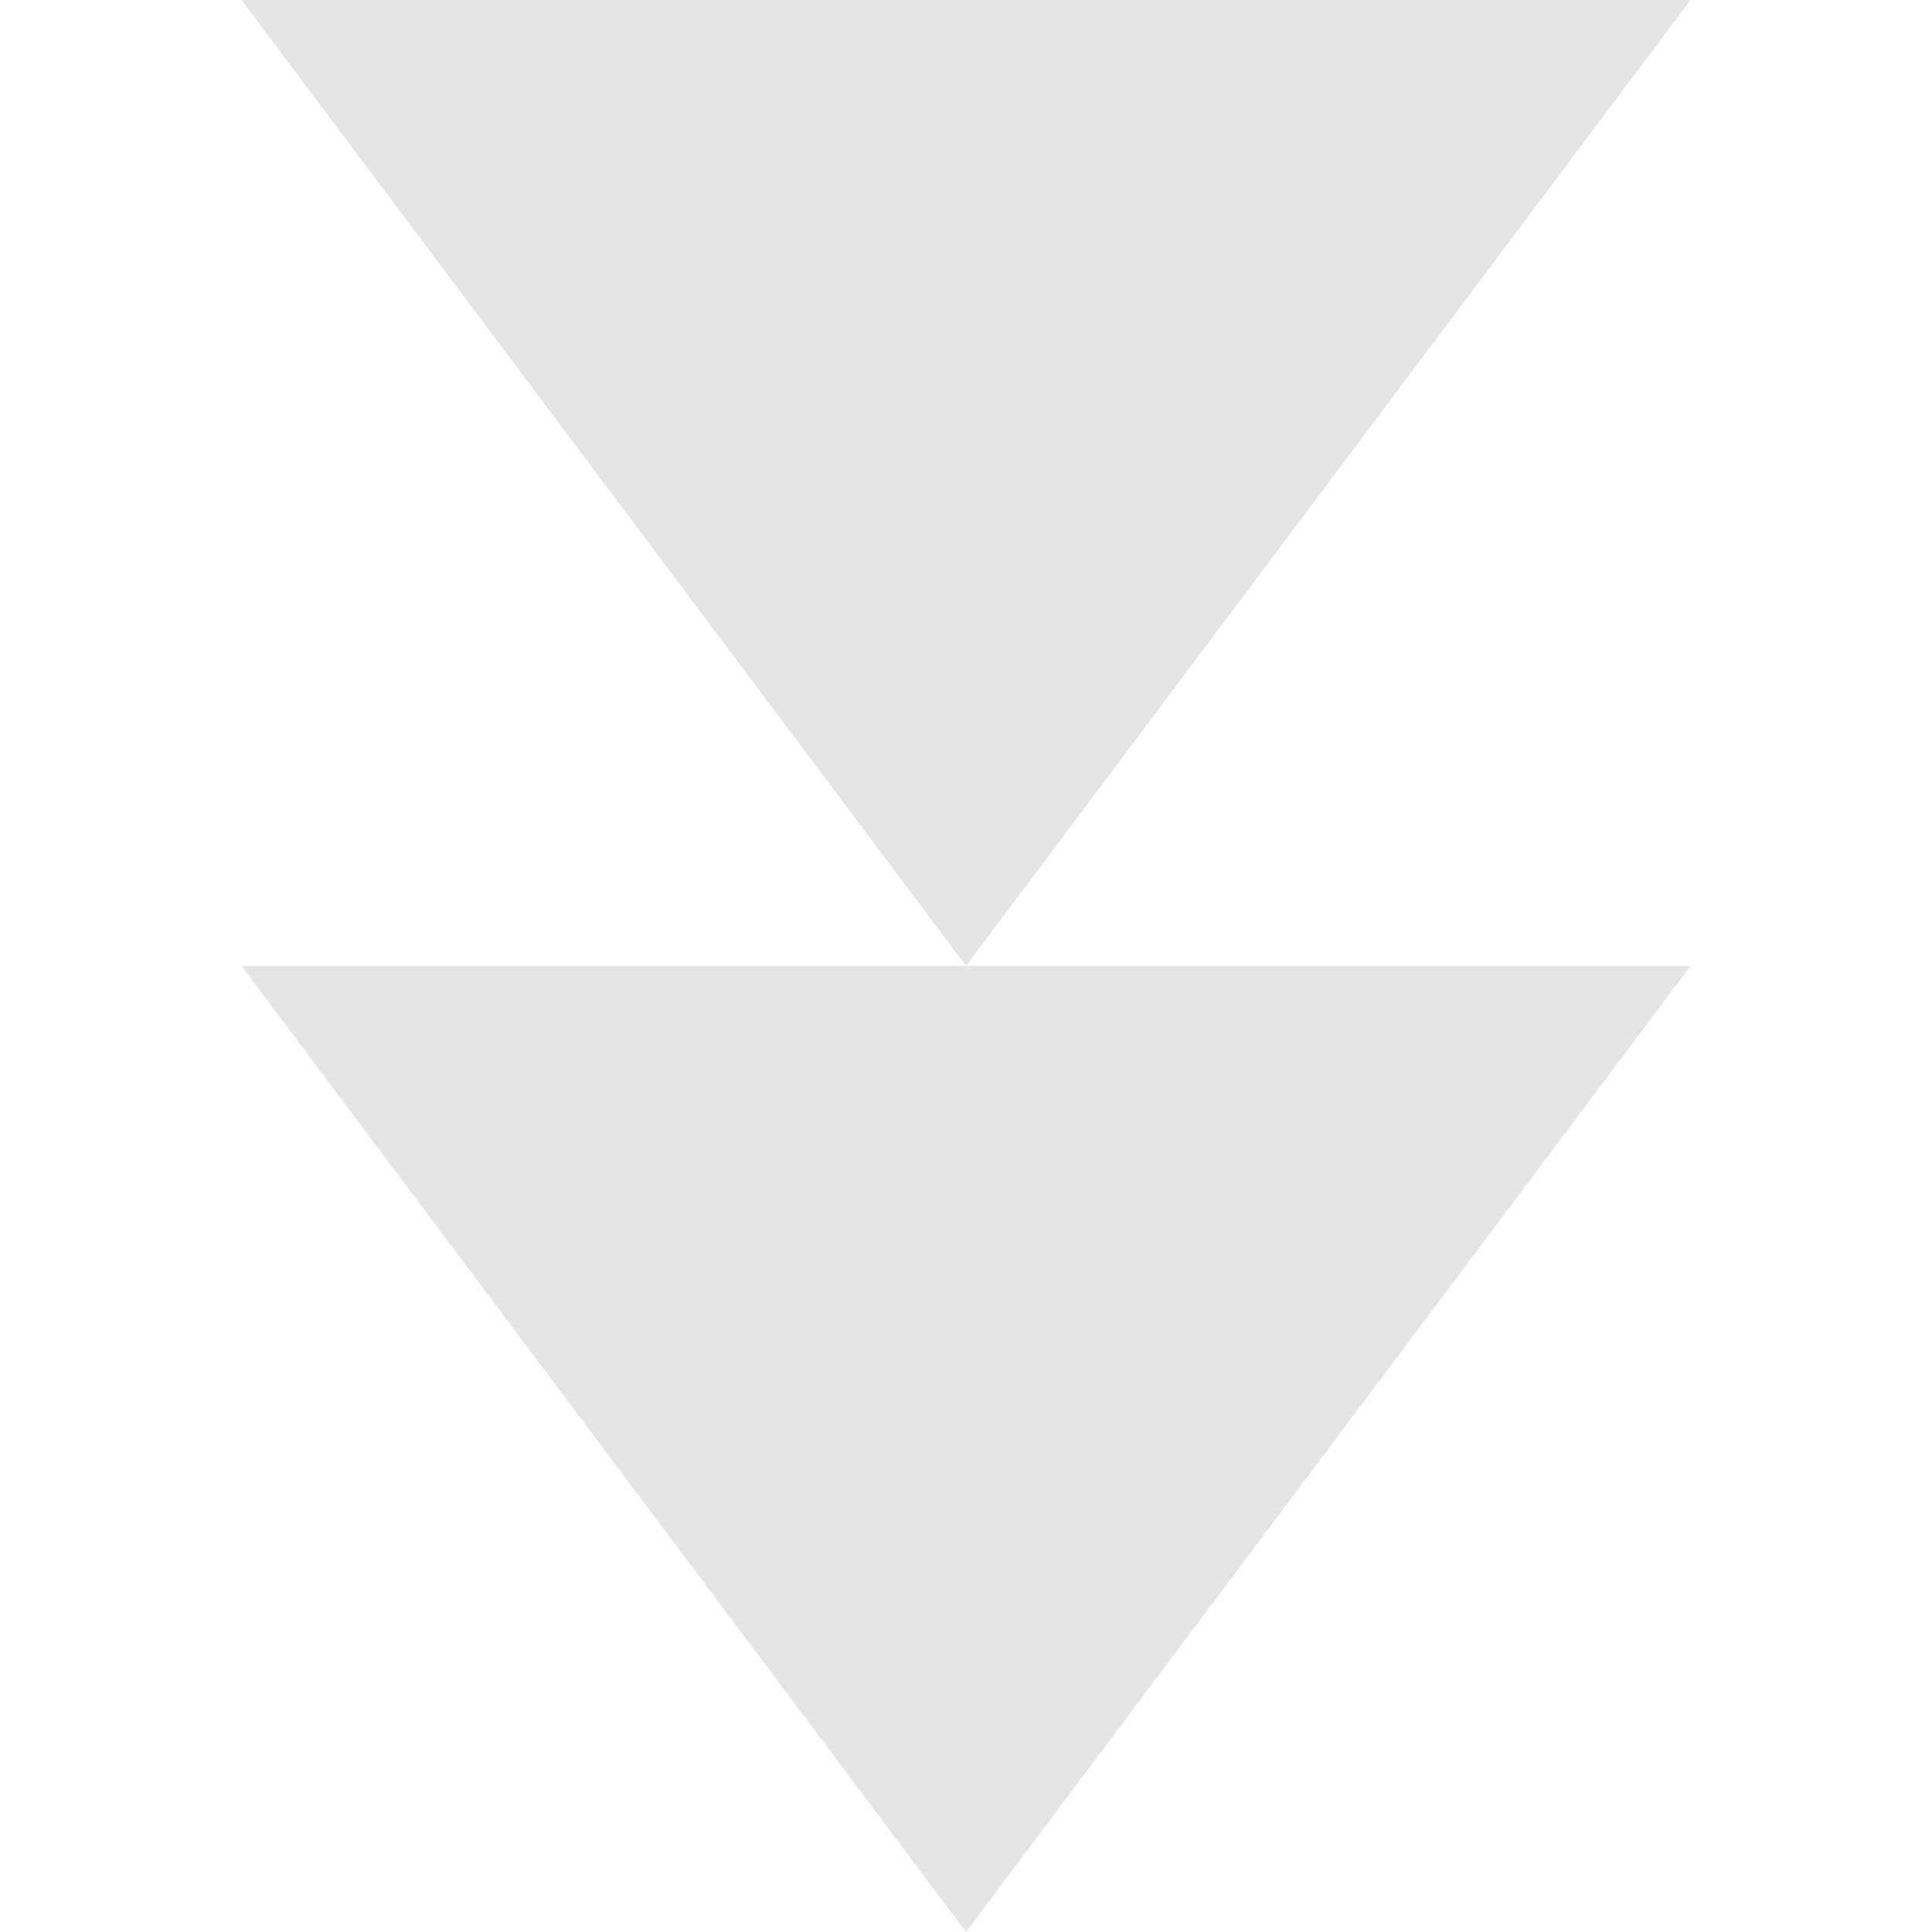 <?xml version="1.0" encoding="UTF-8" standalone="no"?>
<svg
   width="8"
   height="8"
   viewBox="0 0 8 8"
   version="1.1"
   id="svg4"
   sodipodi:docname="edit-move-10-down.svg"
   inkscape:version="1.1.2 (0a00cf5339, 2022-02-04)"
   xmlns:inkscape="http://www.inkscape.org/namespaces/inkscape"
   xmlns:sodipodi="http://sodipodi.sourceforge.net/DTD/sodipodi-0.dtd"
   xmlns="http://www.w3.org/2000/svg"
   xmlns:svg="http://www.w3.org/2000/svg">
  <defs
     id="defs8" />
  <sodipodi:namedview
     id="namedview6"
     pagecolor="#ffffff"
     bordercolor="#666666"
     borderopacity="1.0"
     inkscape:pageshadow="2"
     inkscape:pageopacity="0.0"
     inkscape:pagecheckerboard="0"
     showgrid="false"
     inkscape:zoom="101"
     inkscape:cx="3.9950495"
     inkscape:cy="3.9950495"
     inkscape:window-width="1920"
     inkscape:window-height="1016"
     inkscape:window-x="0"
     inkscape:window-y="0"
     inkscape:window-maximized="1"
     inkscape:current-layer="svg4" />
  <path
     fill="#e5e5e5"
     d="M 7,0 H 1 L 4,4 Z M 4,4 H 1 L 4,8 7,4 Z"
     id="path2" />
</svg>
